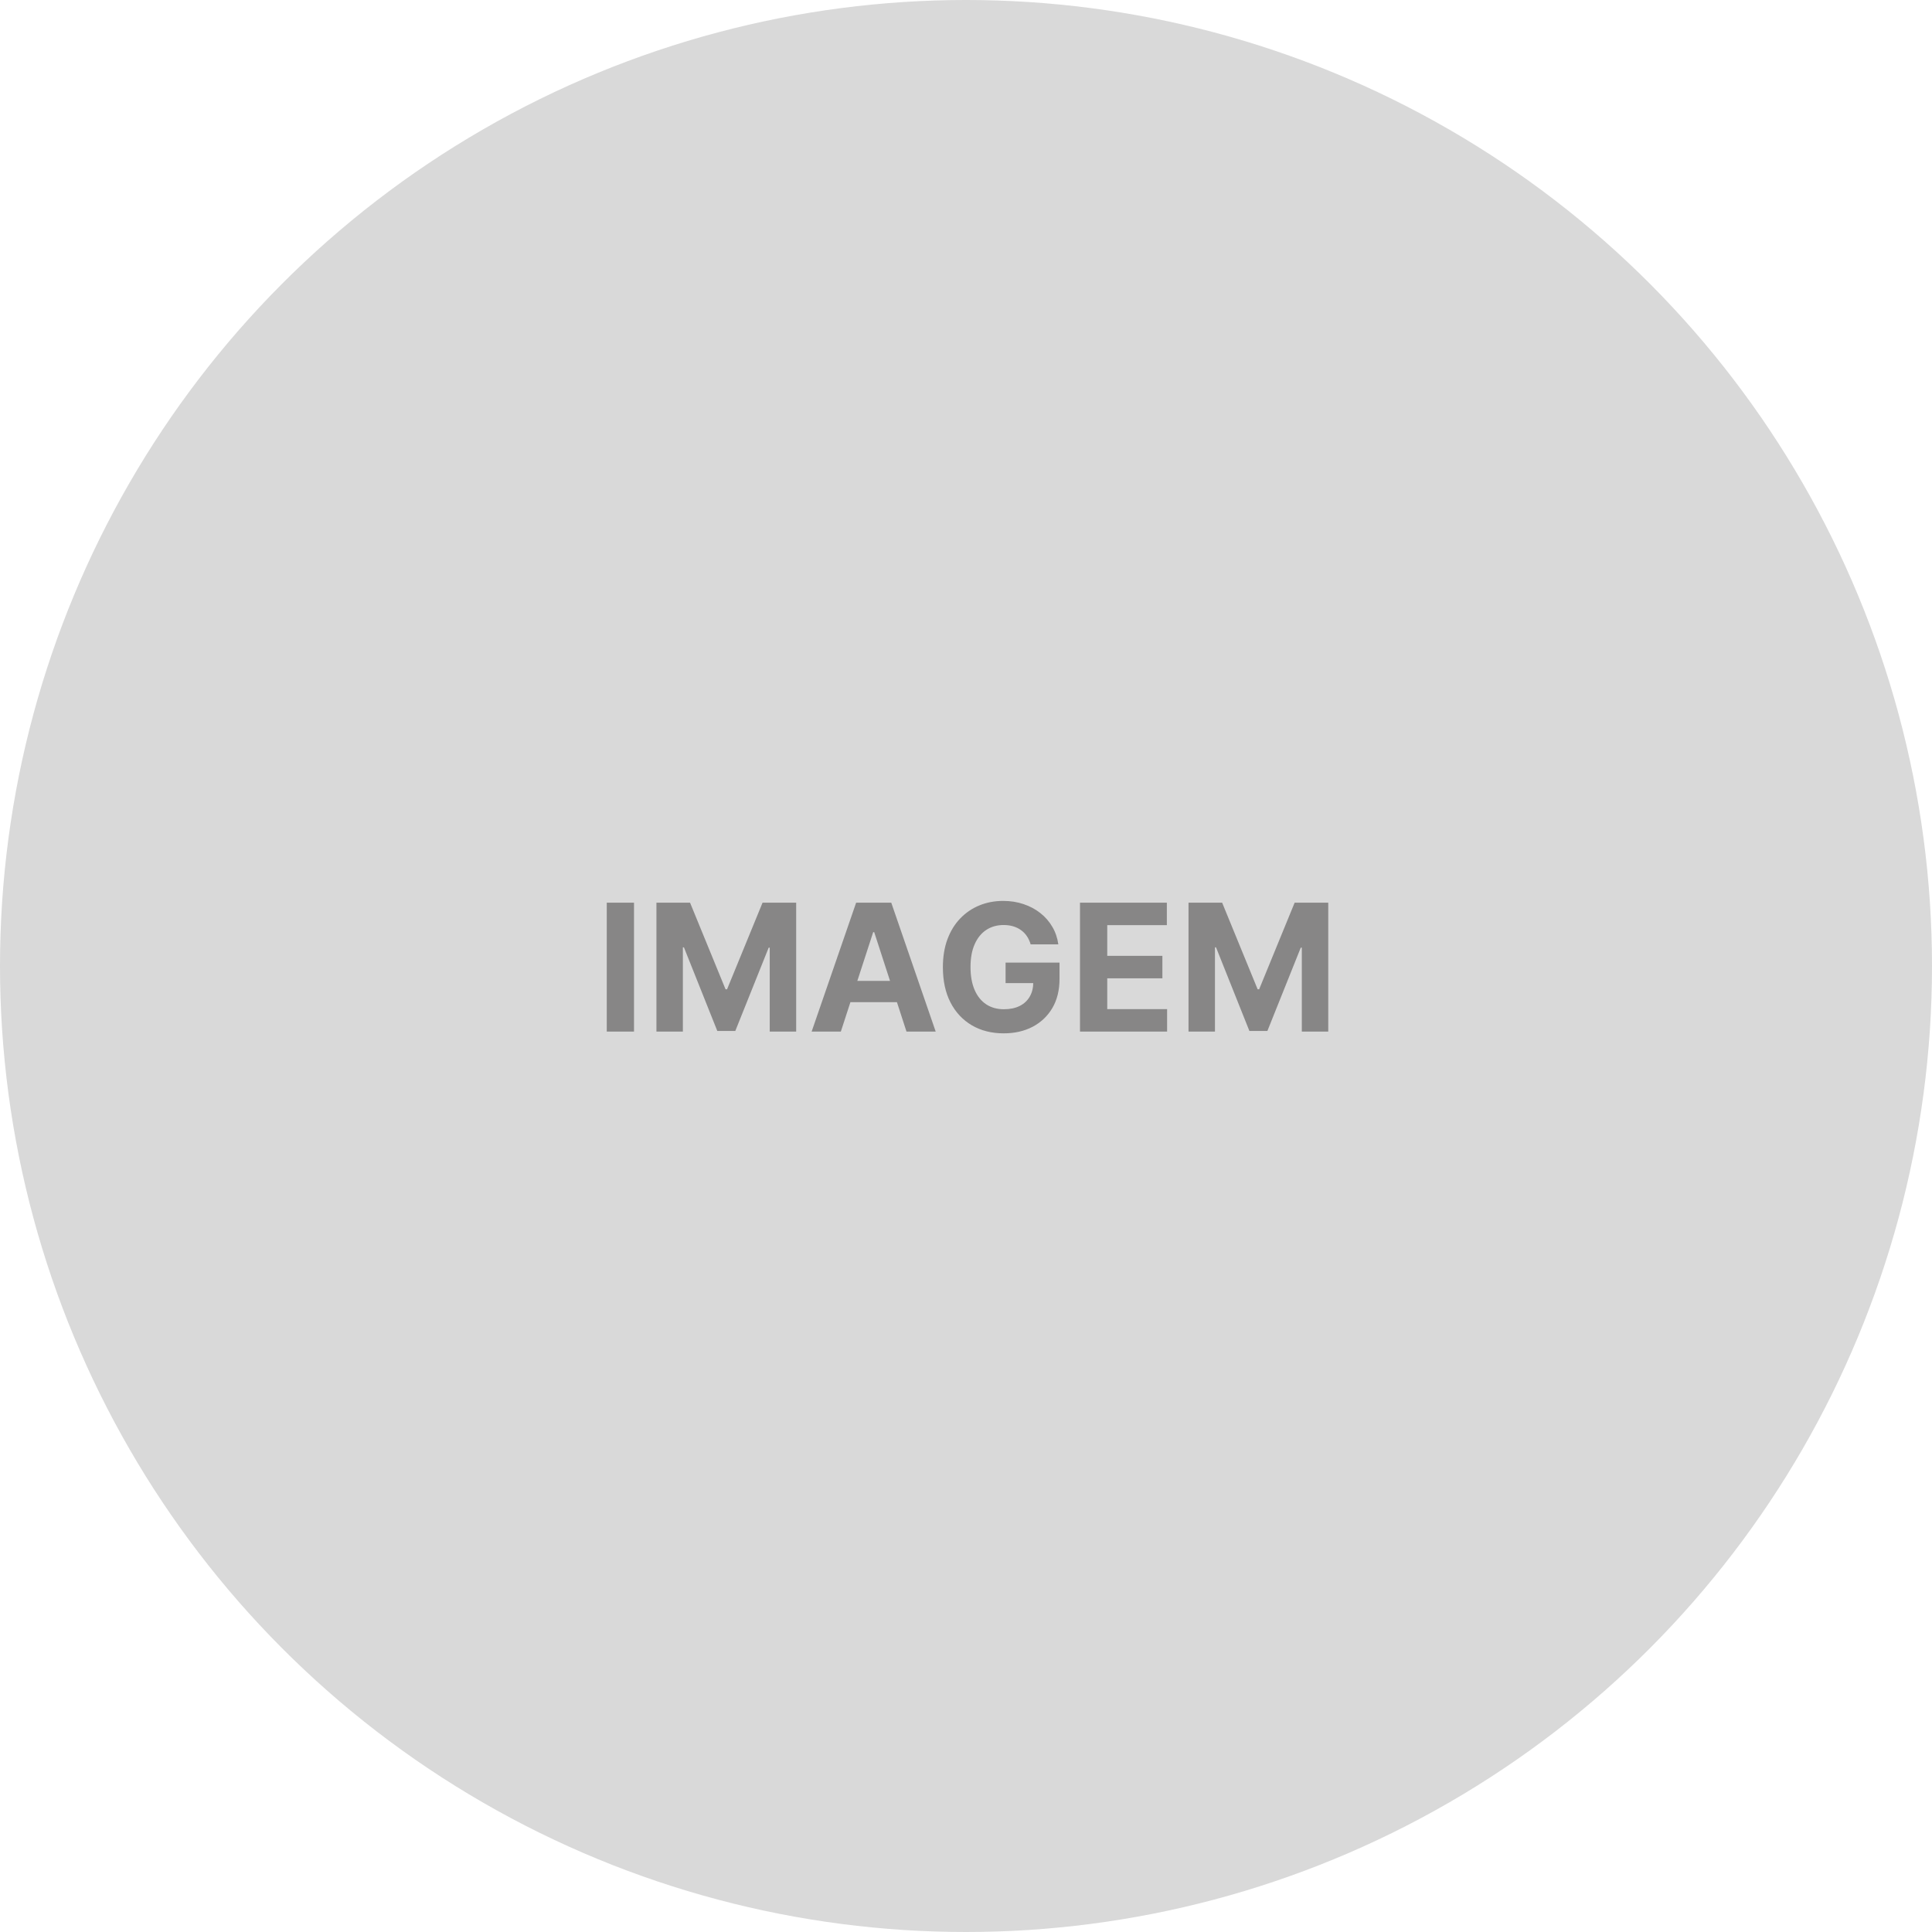 <svg width="545" height="545" viewBox="0 0 545 545" fill="none" xmlns="http://www.w3.org/2000/svg">
<circle cx="272.5" cy="272.5" r="272.5" fill="#D9D9D9"/>
<path d="M178.849 254.636V291H171.161V254.636H178.849ZM185.174 254.636H194.656L204.67 279.068H205.096L215.11 254.636H224.592V291H217.134V267.332H216.833L207.422 290.822H202.344L192.933 267.243H192.632V291H185.174V254.636ZM237.194 291H228.955L241.509 254.636H251.416L263.952 291H255.713L246.604 262.946H246.32L237.194 291ZM236.679 276.707H256.139V282.708H236.679V276.707ZM290.732 266.391C290.483 265.527 290.134 264.763 289.684 264.1C289.234 263.425 288.684 262.857 288.033 262.396C287.394 261.922 286.66 261.561 285.831 261.312C285.014 261.064 284.109 260.94 283.115 260.94C281.256 260.94 279.623 261.401 278.214 262.325C276.817 263.248 275.728 264.591 274.947 266.355C274.166 268.107 273.775 270.25 273.775 272.783C273.775 275.316 274.16 277.47 274.929 279.246C275.699 281.021 276.788 282.377 278.196 283.312C279.605 284.235 281.268 284.697 283.186 284.697C284.926 284.697 286.411 284.389 287.642 283.773C288.885 283.146 289.832 282.264 290.483 281.128C291.146 279.991 291.477 278.648 291.477 277.097L293.04 277.328H283.665V271.54H298.882V276.121C298.882 279.317 298.207 282.063 296.857 284.359C295.508 286.644 293.65 288.408 291.282 289.651C288.915 290.882 286.204 291.497 283.15 291.497C279.741 291.497 276.746 290.746 274.166 289.242C271.585 287.727 269.573 285.579 268.129 282.797C266.696 280.003 265.98 276.689 265.98 272.854C265.98 269.906 266.406 267.278 267.259 264.97C268.123 262.65 269.33 260.685 270.881 259.075C272.432 257.465 274.237 256.24 276.296 255.4C278.356 254.559 280.587 254.139 282.99 254.139C285.05 254.139 286.968 254.441 288.743 255.045C290.519 255.637 292.093 256.477 293.466 257.566C294.851 258.655 295.981 259.951 296.857 261.455C297.733 262.946 298.296 264.591 298.544 266.391H290.732ZM304.657 291V254.636H329.159V260.975H312.345V269.64H327.899V275.979H312.345V284.661H329.23V291H304.657ZM335.272 254.636H344.753L354.768 279.068H355.194L365.208 254.636H374.689V291H367.232V267.332H366.93L357.52 290.822H352.442L343.031 267.243H342.729V291H335.272V254.636Z" fill="#878686"/>
</svg>
